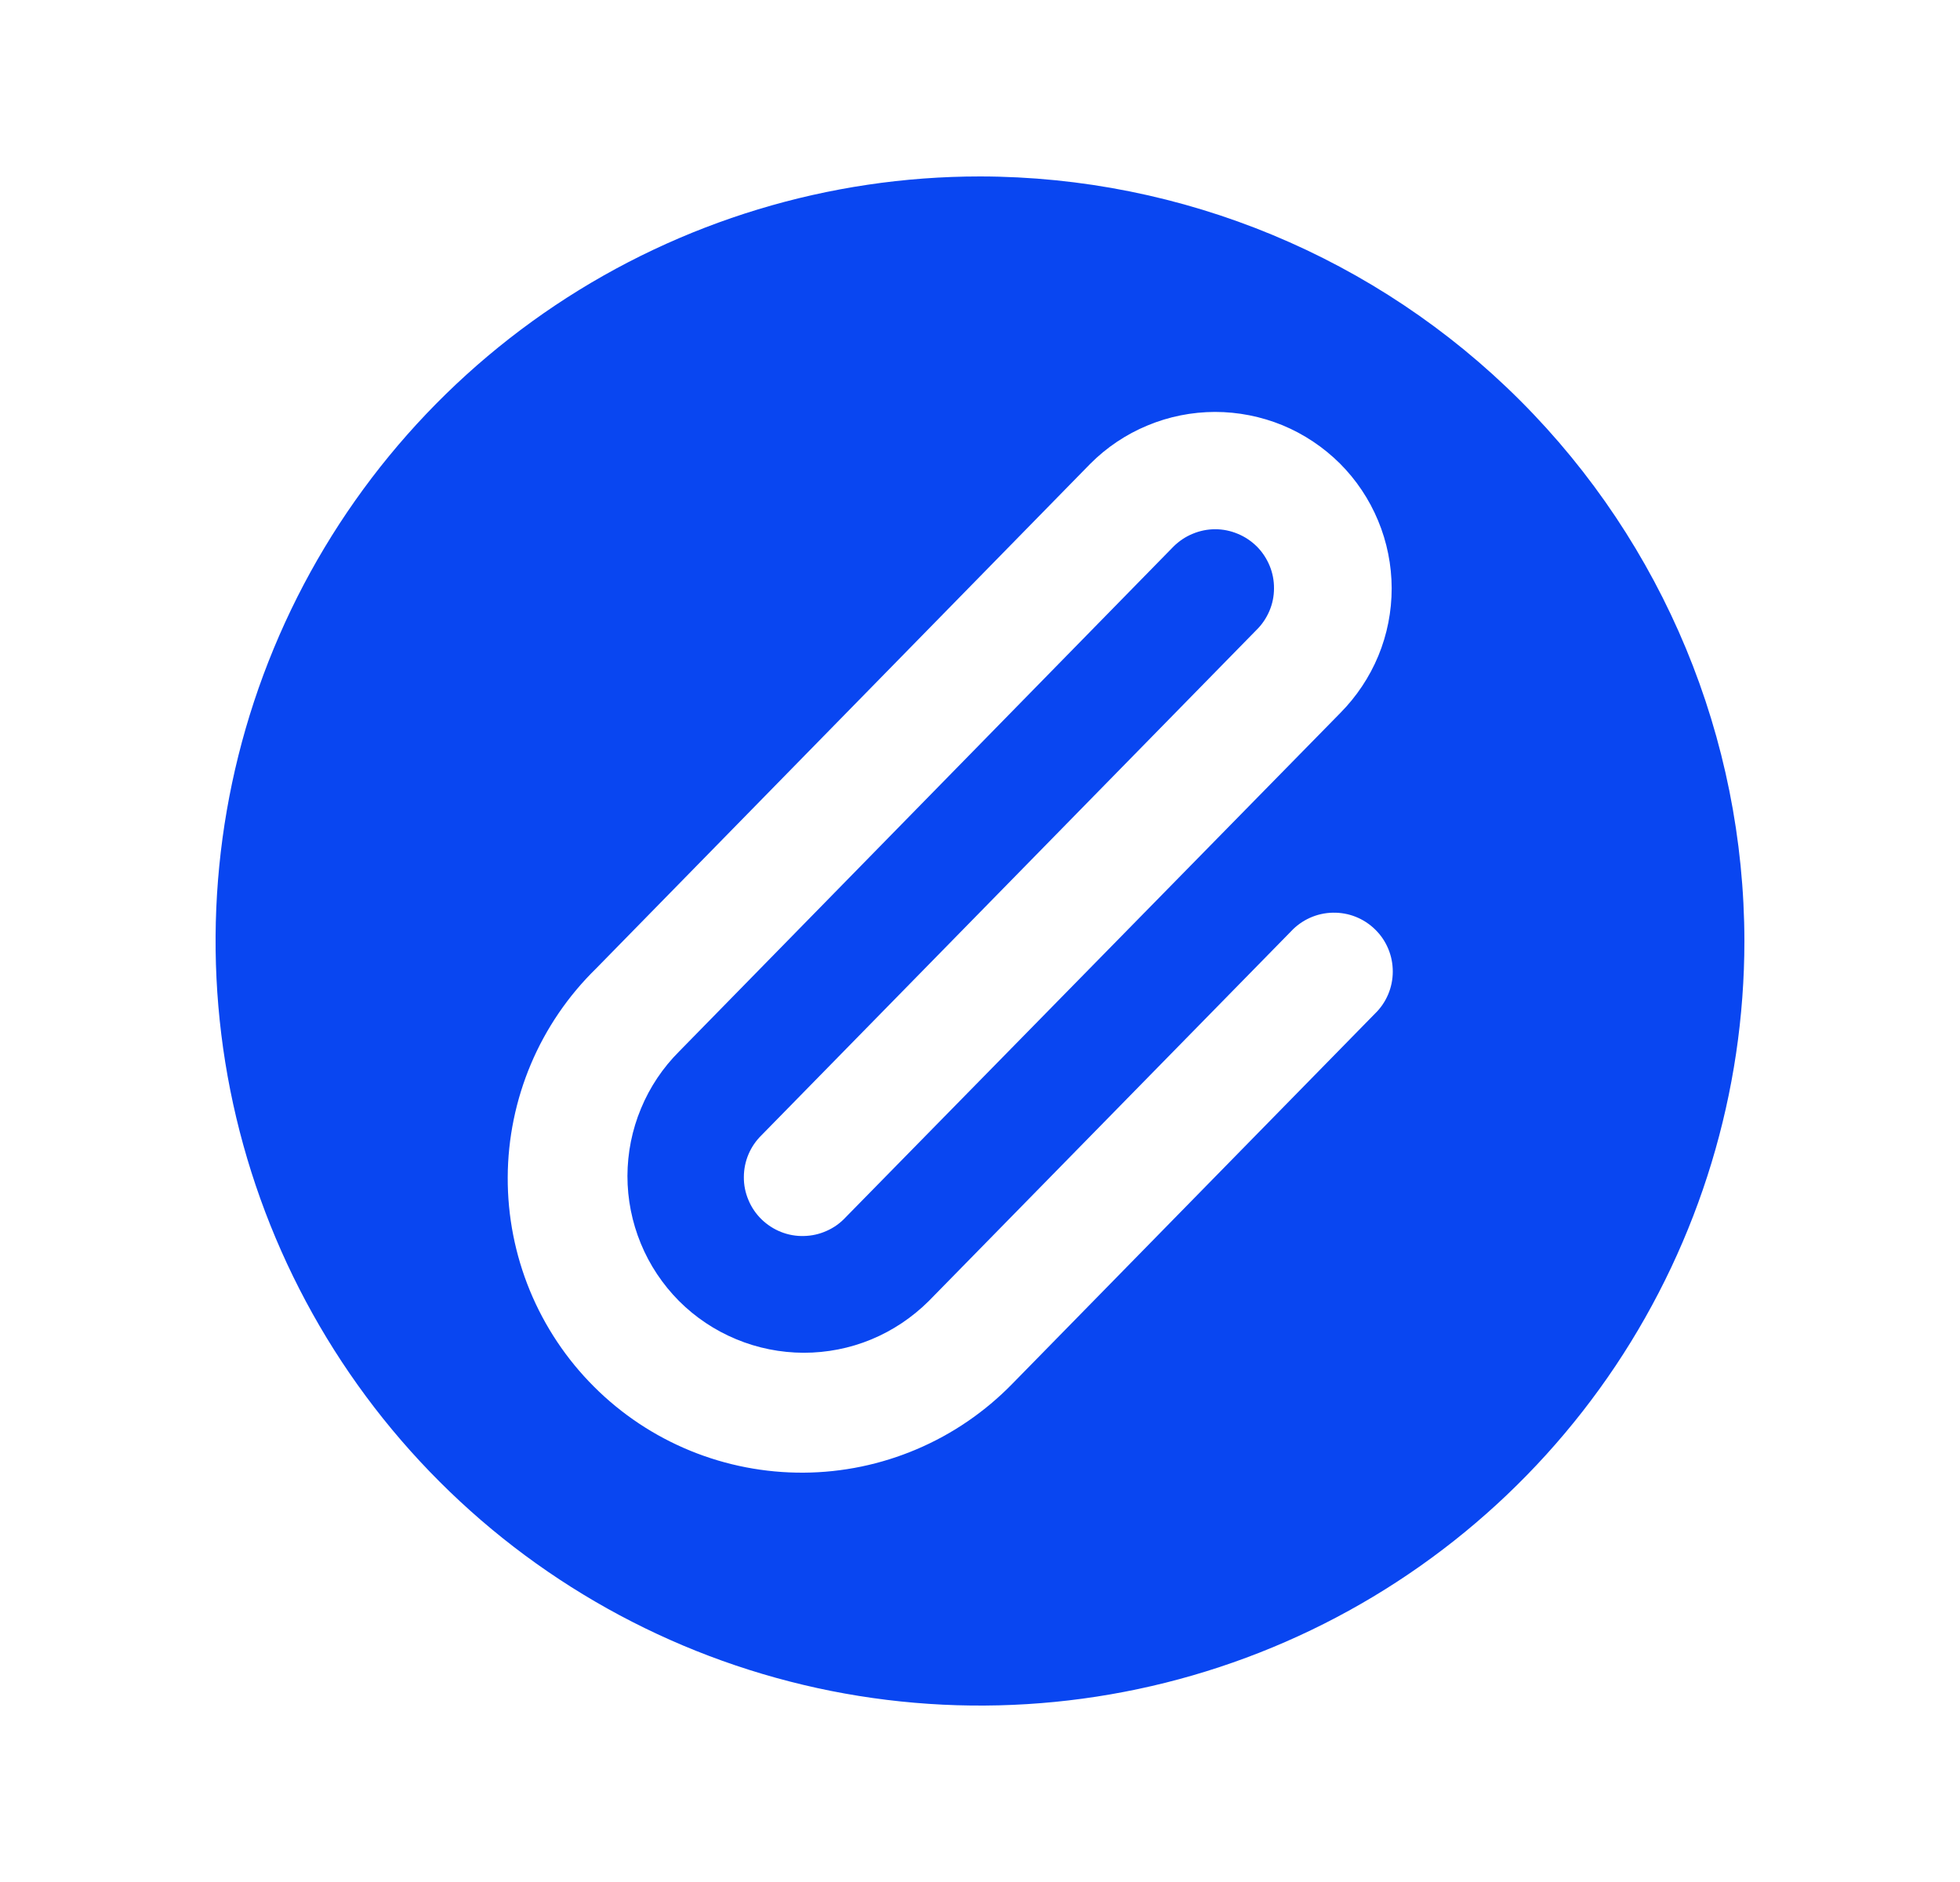 <svg width="25" height="24" viewBox="0 0 25 24" fill="none" xmlns="http://www.w3.org/2000/svg">
<g clip-path="url(#clip0_1635_8622)">
<path d="M12.5 2.25C10.572 2.25 8.687 2.822 7.083 3.893C5.48 4.965 4.23 6.487 3.492 8.269C2.754 10.05 2.561 12.011 2.937 13.902C3.314 15.793 4.242 17.531 5.606 18.894C6.969 20.258 8.707 21.186 10.598 21.563C12.489 21.939 14.45 21.746 16.231 21.008C18.013 20.27 19.535 19.02 20.607 17.417C21.678 15.813 22.25 13.928 22.25 12C22.247 9.415 21.219 6.937 19.391 5.109C17.563 3.281 15.085 2.253 12.5 2.25ZM16.031 6.969C15.961 6.9 15.878 6.844 15.787 6.807C15.696 6.769 15.599 6.749 15.5 6.749C15.401 6.749 15.304 6.769 15.213 6.807C15.122 6.844 15.039 6.9 14.969 6.969L8.665 13.406C8.455 13.615 8.289 13.863 8.176 14.136C8.062 14.409 8.004 14.701 8.003 14.997C8.003 15.293 8.061 15.585 8.174 15.859C8.286 16.132 8.452 16.38 8.66 16.59C8.869 16.799 9.117 16.965 9.39 17.078C9.663 17.192 9.956 17.25 10.251 17.251C10.547 17.251 10.84 17.194 11.113 17.081C11.386 16.968 11.634 16.802 11.844 16.594L16.468 11.876C16.536 11.803 16.618 11.745 16.709 11.704C16.801 11.663 16.899 11.641 16.999 11.639C17.099 11.637 17.198 11.654 17.291 11.691C17.384 11.728 17.469 11.783 17.54 11.853C17.612 11.923 17.669 12.007 17.707 12.099C17.746 12.191 17.765 12.29 17.765 12.39C17.765 12.49 17.745 12.589 17.706 12.681C17.667 12.773 17.61 12.857 17.538 12.926L12.91 17.649C12.563 18.004 12.15 18.287 11.693 18.481C11.237 18.675 10.747 18.777 10.251 18.78C9.755 18.783 9.263 18.688 8.804 18.5C8.345 18.312 7.928 18.035 7.577 17.684C7.226 17.334 6.948 16.917 6.759 16.459C6.57 16 6.474 15.509 6.476 15.013C6.478 14.517 6.579 14.026 6.772 13.569C6.965 13.113 7.247 12.699 7.602 12.352L13.906 5.915C14.115 5.705 14.363 5.539 14.636 5.426C14.909 5.312 15.201 5.254 15.497 5.253C15.793 5.253 16.085 5.311 16.359 5.423C16.632 5.536 16.88 5.702 17.09 5.91C17.299 6.119 17.465 6.367 17.578 6.64C17.692 6.913 17.75 7.206 17.751 7.501C17.751 7.797 17.694 8.09 17.581 8.363C17.468 8.636 17.302 8.884 17.094 9.094L10.785 15.525C10.717 15.598 10.635 15.657 10.543 15.697C10.452 15.738 10.354 15.76 10.254 15.762C10.154 15.765 10.054 15.747 9.961 15.71C9.868 15.673 9.784 15.618 9.712 15.548C9.641 15.478 9.584 15.395 9.546 15.302C9.507 15.21 9.487 15.111 9.488 15.011C9.488 14.911 9.508 14.812 9.547 14.72C9.586 14.628 9.643 14.545 9.715 14.475L16.025 8.035C16.096 7.966 16.152 7.883 16.191 7.792C16.23 7.701 16.25 7.603 16.25 7.504C16.251 7.404 16.232 7.306 16.194 7.214C16.156 7.123 16.101 7.039 16.031 6.969Z" fill="#0946F1"/>
</g>
<defs>
<clipPath id="clip0_1635_8622">
<rect width="24" height="24" fill="white" transform="translate(0.5)"/>
</clipPath>
</defs>
</svg>
